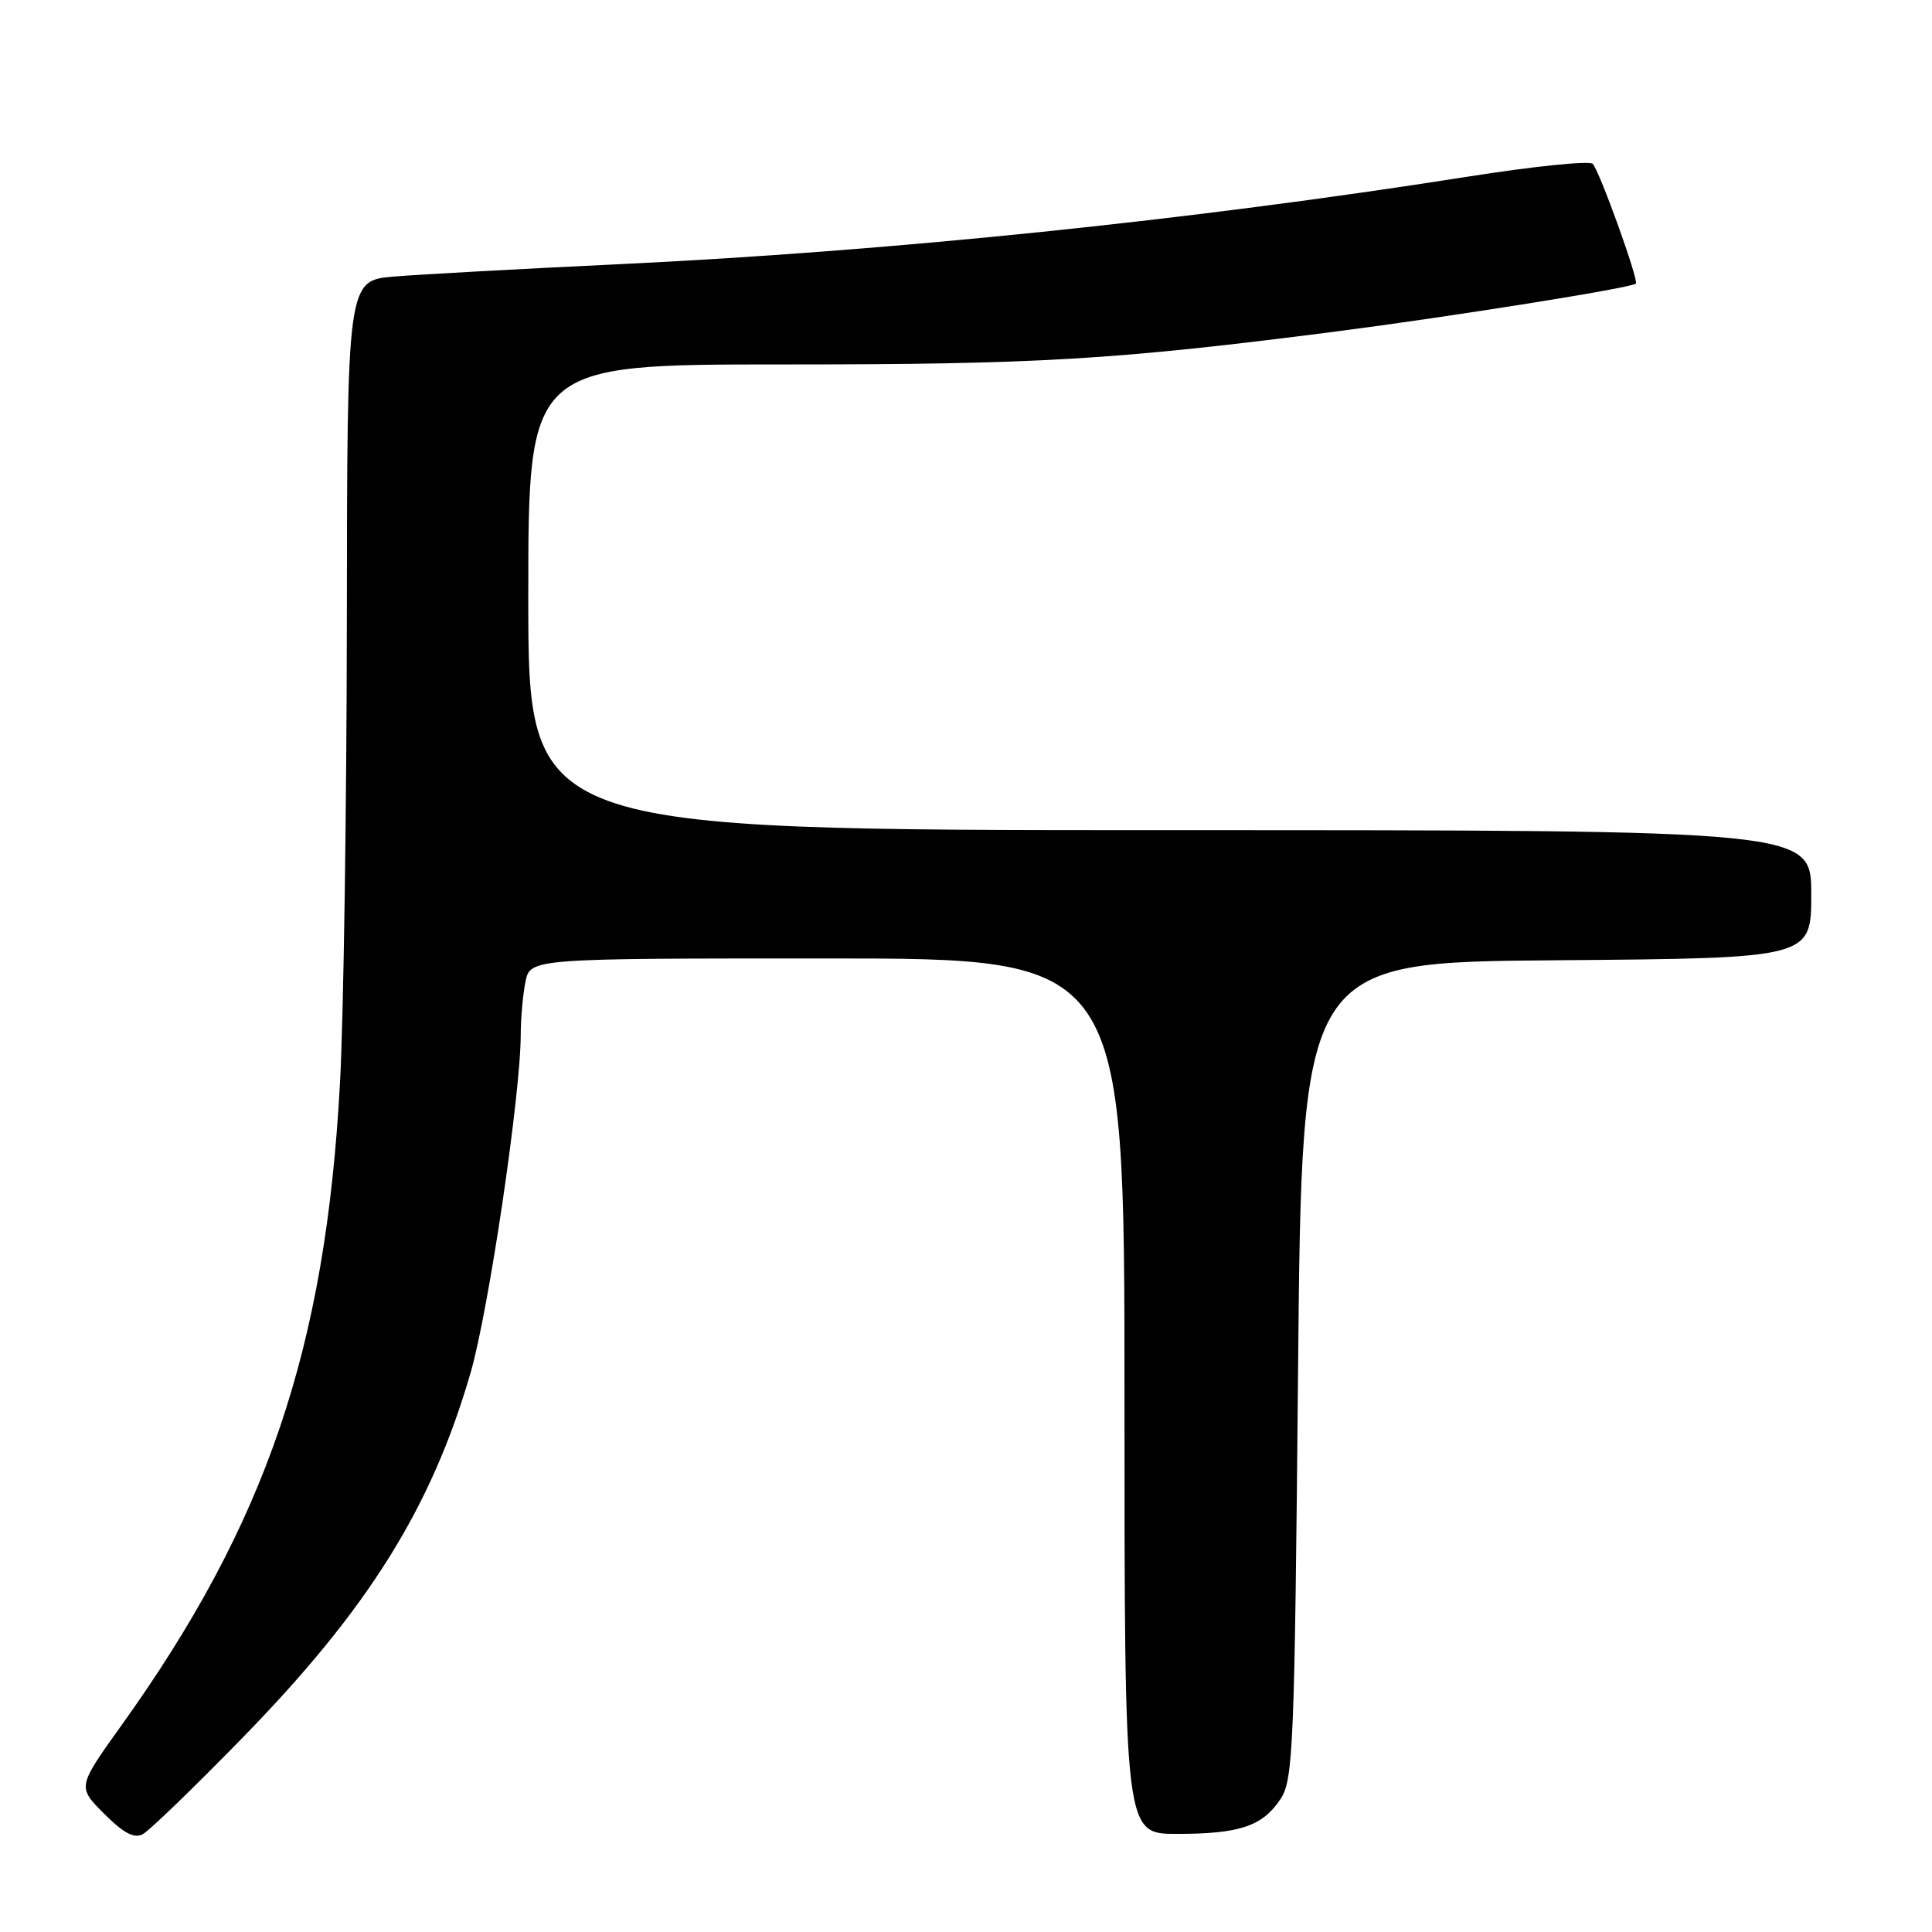 <?xml version="1.0" encoding="UTF-8" standalone="no"?>
<!DOCTYPE svg PUBLIC "-//W3C//DTD SVG 1.1//EN" "http://www.w3.org/Graphics/SVG/1.1/DTD/svg11.dtd" >
<svg xmlns="http://www.w3.org/2000/svg" xmlns:xlink="http://www.w3.org/1999/xlink" version="1.1" viewBox="0 0 256 256">
 <g >
 <path fill="currentColor"
d=" M 32.06 230.34 C 48.78 213.22 57.18 199.78 62.36 181.88 C 64.76 173.59 69.00 144.98 69.00 137.06 C 69.00 134.97 69.28 131.84 69.62 130.12 C 70.25 127.00 70.25 127.00 109.62 127.00 C 149.00 127.00 149.00 127.00 149.00 185.00 C 149.00 243.00 149.00 243.00 155.93 243.00 C 164.29 243.00 167.31 241.98 169.70 238.34 C 171.36 235.80 171.54 231.43 172.00 181.54 C 172.50 127.50 172.50 127.50 206.25 127.24 C 240.00 126.97 240.00 126.97 240.00 118.49 C 240.00 110.00 240.00 110.00 155.00 110.00 C 70.00 110.00 70.00 110.00 70.00 79.15 C 70.00 48.29 70.00 48.29 103.75 48.29 C 137.51 48.30 147.80 47.68 177.00 43.93 C 192.41 41.94 216.19 38.15 216.76 37.58 C 217.17 37.16 211.96 22.69 211.05 21.71 C 210.64 21.27 203.15 22.04 194.41 23.42 C 157.68 29.20 117.92 33.30 82.00 35.01 C 69.07 35.62 55.69 36.36 52.25 36.64 C 46.00 37.16 46.00 37.16 45.96 82.33 C 45.93 107.17 45.53 134.70 45.05 143.50 C 43.15 178.72 35.28 201.84 16.08 228.64 C 10.25 236.78 10.25 236.78 13.80 240.33 C 16.38 242.91 17.78 243.65 18.92 243.04 C 19.79 242.57 25.70 236.86 32.06 230.34 Z "/>
</g>
</svg>